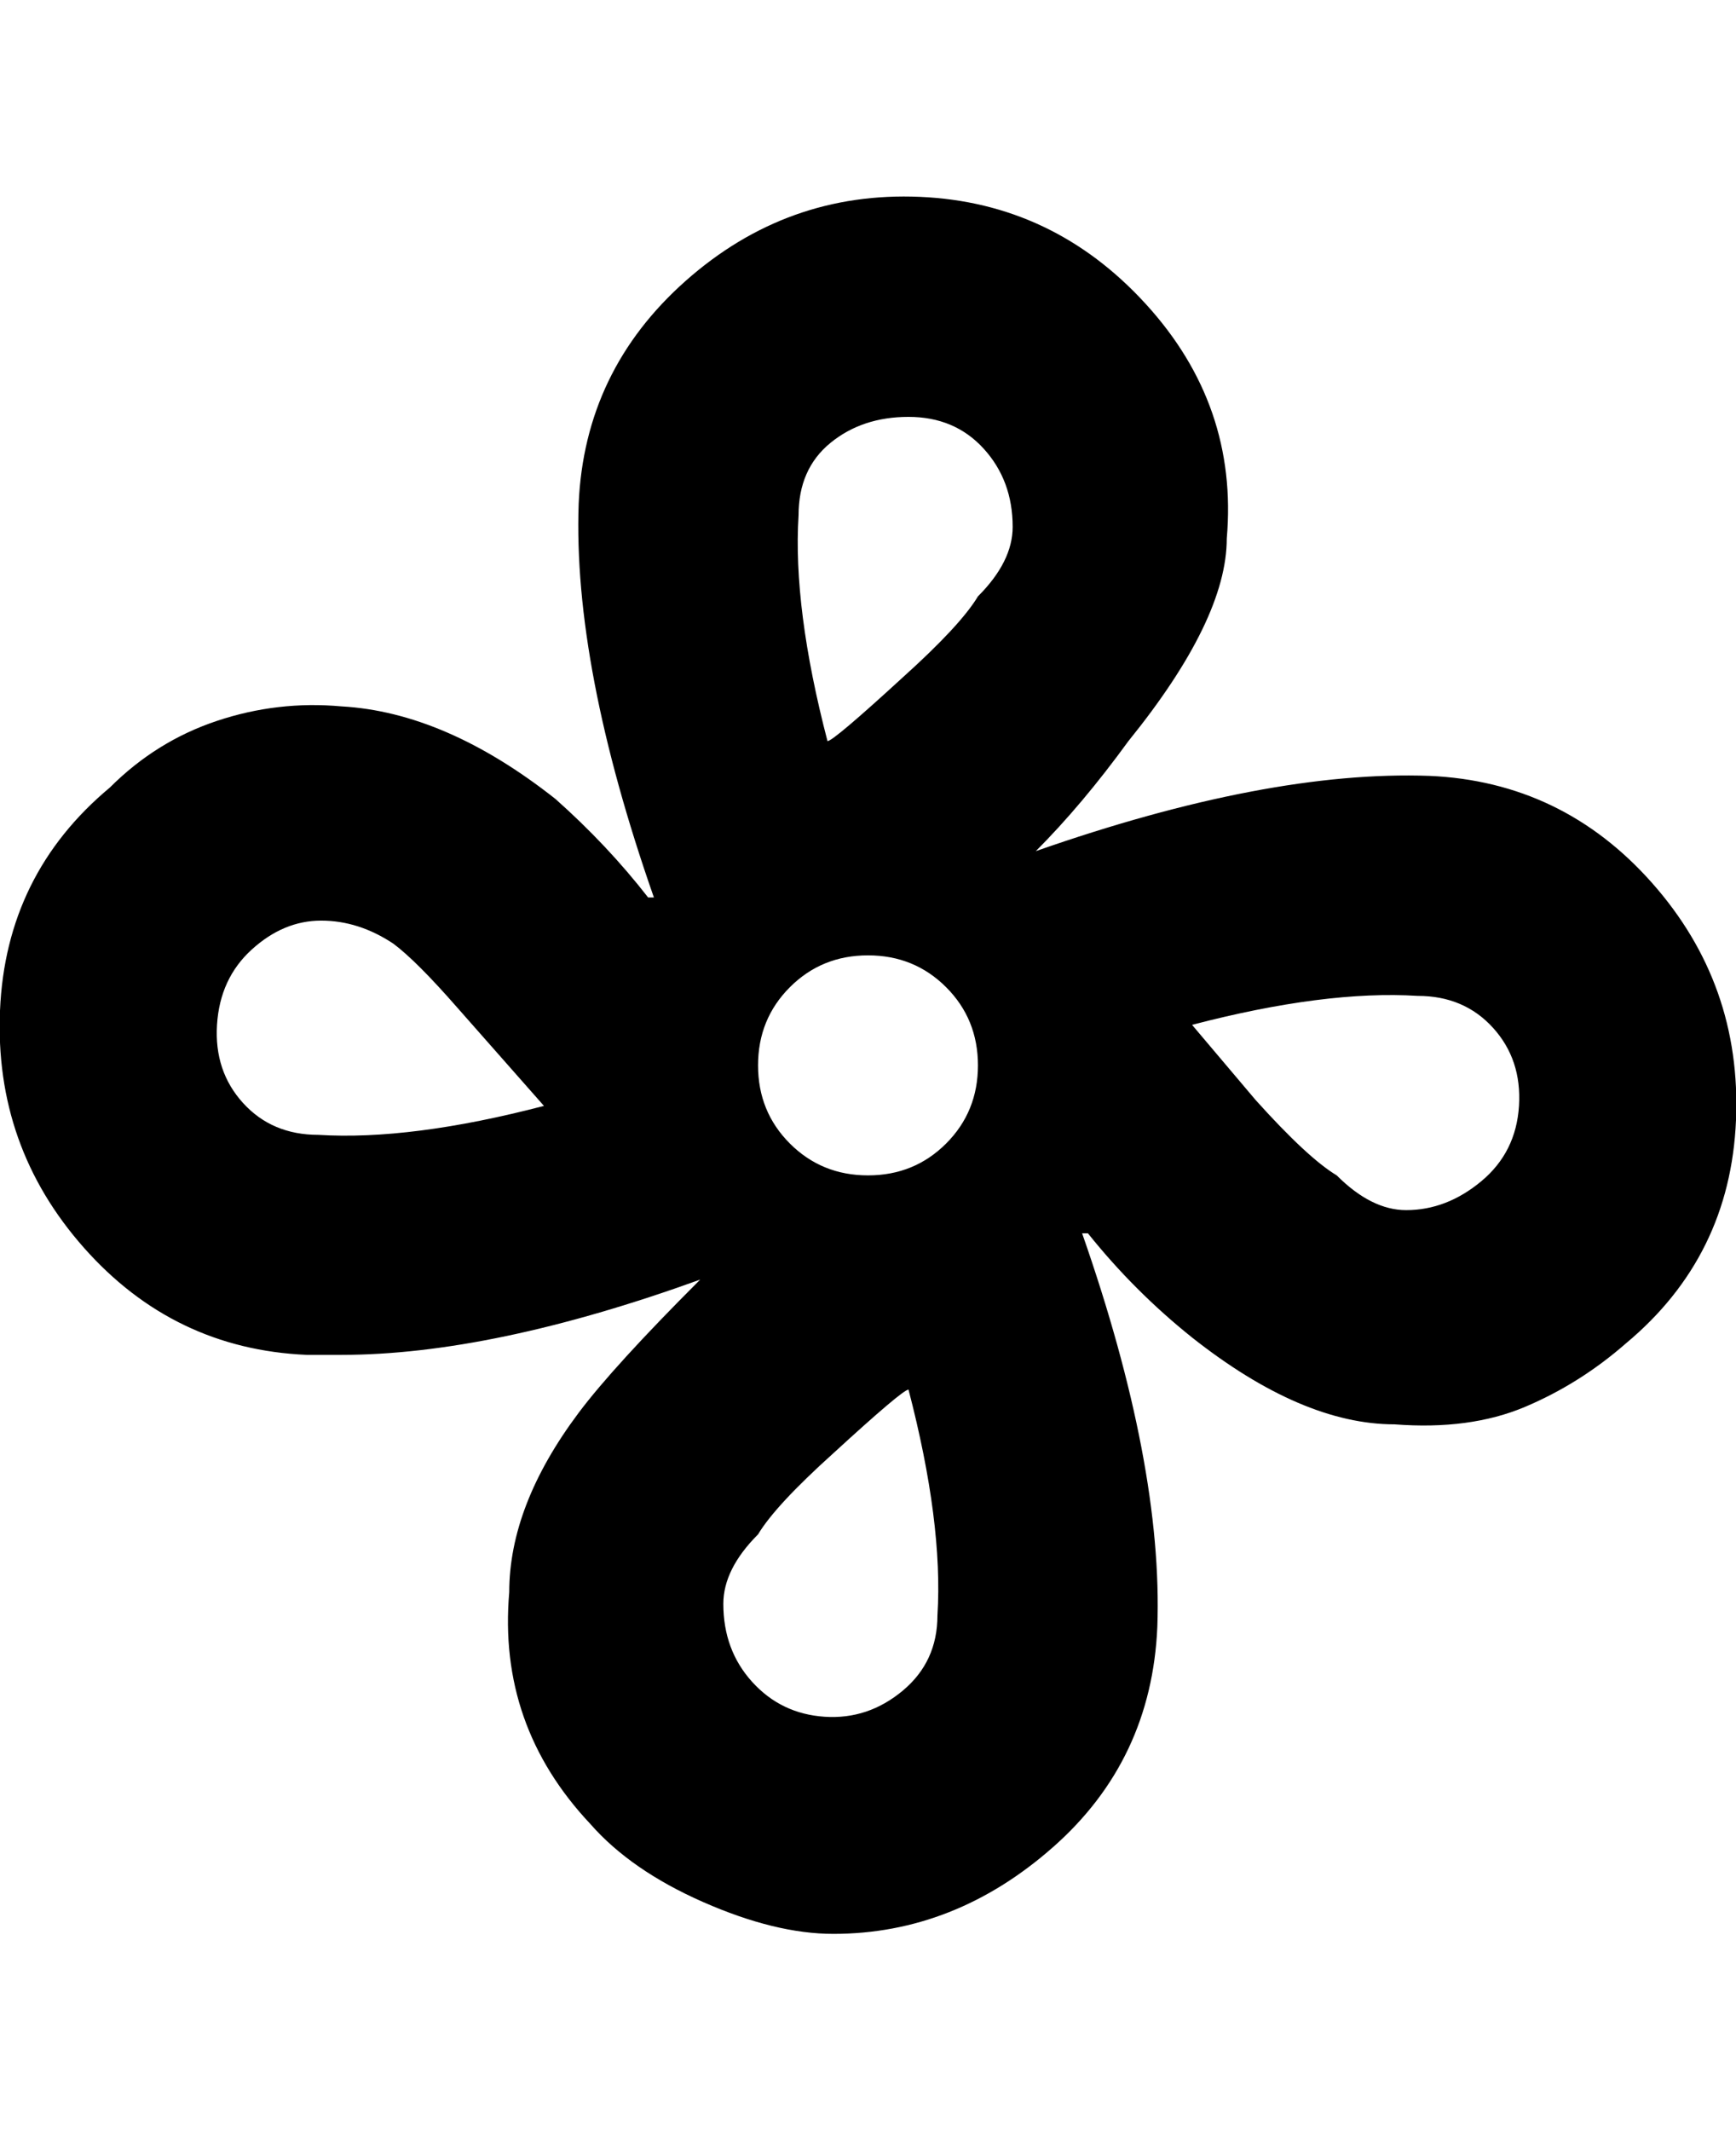 <svg viewBox="0 0 300.004 368" xmlns="http://www.w3.org/2000/svg"><path d="M247.002 134q-28-1-68 13 8-8 16-19 17-21 17-35 2-23-14-40.5t-39-18.5q-23-1-40.5 14.5t-18.5 38.5q-1 28 13 68h-1q-7-9-16-17-19-15-37-16-11-1-21.5 2.5t-18.5 11.5q-18 15-19 38.5t14.5 41q15.5 17.5 38.5 18.5h6q26 0 62-13-15 15-21 23-12 16-12 31-2 23 14 40 7 8 19.5 13.5t22.5 5.5q21 0 38-15t18-38q1-28-13-68h1q8 10 18 18 19 15 35 15 13 1 22.5-3t17.5-11q18-15 19-38.5t-14.5-41q-15.5-17.5-38.5-18.5zm-192 62q-8 0-13-5.5t-4.5-13.5q.5-8 6-13t12-5q6.5 0 12.5 4 4 3 11 11l15 17q-23 6-39 5zm101 96q-6 5-13.5 4.5t-12.5-6q-5-5.5-5-13.5 0-6 6-12 3-5 13-14 12-11 13-11 6 23 5 39 0 8-6 13zm-6-89q-8 0-13.5-5.5t-5.5-13.5q0-8 5.5-13.5t13.5-5.5q8 0 13.5 5.5t5.5 13.5q0 8-5.5 13.5t-13.5 5.5zm6-86q-12 11-13 11-6-23-5-39 0-8 5.5-12.5t13.5-4.5q8 0 13 5.5t5 13.5q0 6-6 12-3 5-13 14zm100 87q-6 5-13 5-6 0-12-6-5-3-14-13l-11-13q23-6 39-5 8 0 13 5.5t4.5 13.5q-.5 8-6.5 13z"/></svg>